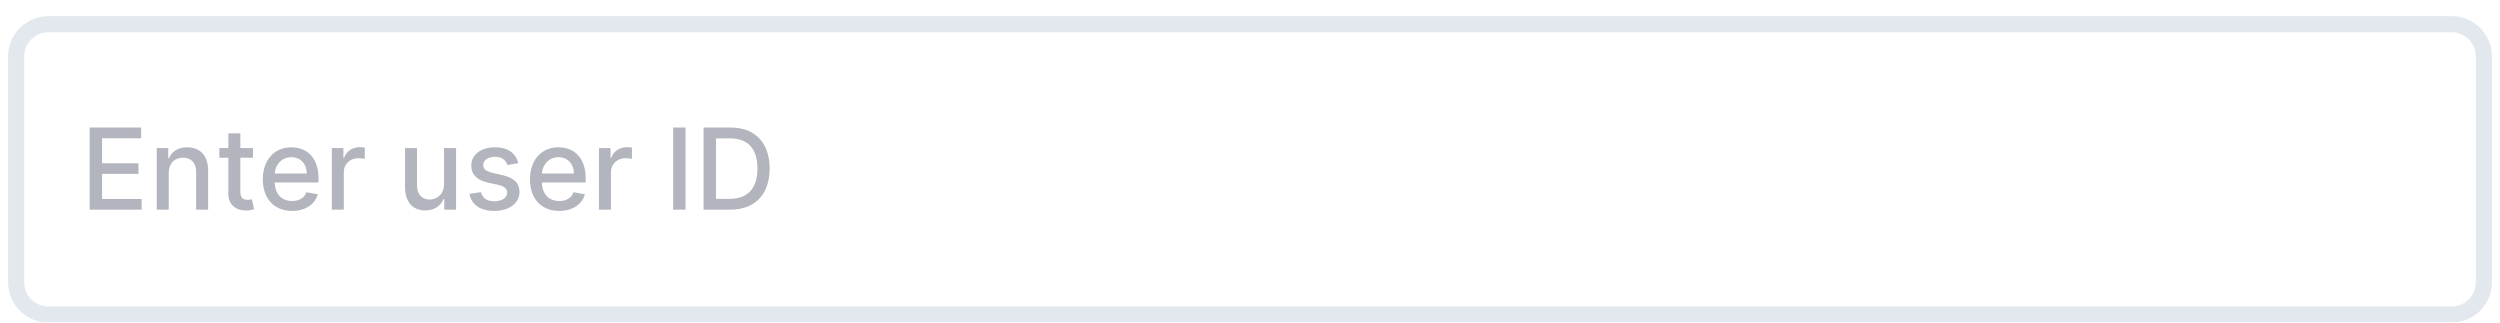<svg width="310" height="40" viewBox="0 0 310 40" fill="none" xmlns="http://www.w3.org/2000/svg">
<g filter="url(#filter0_d)">
<g filter="url(#filter1_d)">
<path d="M2 5C2 2.791 3.791 1 6 1H304C306.209 1 308 2.791 308 5V33C308 35.209 306.209 37 304 37H6C3.791 37 2 35.209 2 33V5Z" fill="white"/>
<path d="M11.119 24H17.562V22.678H12.655V19.56H17.169V18.243H12.655V15.141H17.502V13.818H11.119V24ZM20.921 19.466C20.921 18.248 21.667 17.552 22.701 17.552C23.71 17.552 24.322 18.213 24.322 19.322V24H25.808V19.143C25.808 17.254 24.769 16.264 23.208 16.264C22.06 16.264 21.309 16.796 20.956 17.607H20.862V16.364H19.435V24H20.921V19.466ZM31.367 16.364H29.801V14.534H28.314V16.364H27.195V17.557H28.314V22.066C28.309 23.453 29.368 24.124 30.541 24.099C31.014 24.095 31.332 24.005 31.506 23.94L31.237 22.712C31.138 22.732 30.954 22.777 30.715 22.777C30.233 22.777 29.801 22.618 29.801 21.758V17.557H31.367V16.364ZM36.22 24.154C37.886 24.154 39.064 23.334 39.402 22.091L37.995 21.837C37.727 22.558 37.08 22.926 36.235 22.926C34.962 22.926 34.107 22.101 34.068 20.629H39.496V20.102C39.496 17.343 37.846 16.264 36.116 16.264C33.988 16.264 32.586 17.885 32.586 20.232C32.586 22.603 33.968 24.154 36.22 24.154ZM34.072 19.516C34.132 18.432 34.918 17.492 36.126 17.492C37.279 17.492 38.035 18.347 38.04 19.516H34.072ZM41.146 24H42.632V19.337C42.632 18.337 43.403 17.616 44.457 17.616C44.765 17.616 45.113 17.671 45.232 17.706V16.284C45.083 16.264 44.79 16.249 44.601 16.249C43.706 16.249 42.941 16.756 42.662 17.577H42.583V16.364H41.146V24ZM55.061 20.833C55.066 22.131 54.102 22.747 53.267 22.747C52.347 22.747 51.71 22.081 51.71 21.042V16.364H50.224V21.221C50.224 23.115 51.263 24.099 52.73 24.099C53.878 24.099 54.659 23.493 55.011 22.678H55.091V24H56.553V16.364H55.061V20.833ZM64.272 18.228C63.964 17.04 63.034 16.264 61.384 16.264C59.659 16.264 58.436 17.174 58.436 18.526C58.436 19.61 59.092 20.331 60.524 20.649L61.816 20.933C62.552 21.097 62.895 21.425 62.895 21.902C62.895 22.494 62.264 22.956 61.289 22.956C60.4 22.956 59.828 22.573 59.649 21.822L58.212 22.041C58.461 23.393 59.584 24.154 61.299 24.154C63.144 24.154 64.421 23.175 64.421 21.793C64.421 20.714 63.735 20.048 62.334 19.724L61.12 19.446C60.28 19.247 59.917 18.964 59.922 18.447C59.917 17.86 60.554 17.442 61.399 17.442C62.324 17.442 62.751 17.954 62.925 18.467L64.272 18.228ZM69.347 24.154C71.013 24.154 72.191 23.334 72.529 22.091L71.122 21.837C70.853 22.558 70.207 22.926 69.362 22.926C68.089 22.926 67.234 22.101 67.194 20.629H72.623V20.102C72.623 17.343 70.973 16.264 69.243 16.264C67.115 16.264 65.713 17.885 65.713 20.232C65.713 22.603 67.095 24.154 69.347 24.154ZM67.199 19.516C67.259 18.432 68.045 17.492 69.253 17.492C70.406 17.492 71.162 18.347 71.167 19.516H67.199ZM74.273 24H75.759V19.337C75.759 18.337 76.53 17.616 77.584 17.616C77.892 17.616 78.24 17.671 78.359 17.706V16.284C78.21 16.264 77.917 16.249 77.728 16.249C76.833 16.249 76.067 16.756 75.789 17.577H75.71V16.364H74.273V24ZM85.006 13.818H83.47V24H85.006V13.818ZM90.54 24C93.642 24 95.437 22.076 95.437 18.894C95.437 15.727 93.642 13.818 90.644 13.818H87.244V24H90.54ZM88.78 22.658V15.161H90.55C92.777 15.161 93.925 16.493 93.925 18.894C93.925 21.305 92.777 22.658 90.455 22.658H88.78Z" fill="#B2B5BE"/>
<path d="M6 2H304V0H6V2ZM307 5V33H309V5H307ZM304 36H6V38H304V36ZM3 33V5H1V33H3ZM6 36C4.343 36 3 34.657 3 33H1C1 35.761 3.239 38 6 38V36ZM307 33C307 34.657 305.657 36 304 36V38C306.761 38 309 35.761 309 33H307ZM304 2C305.657 2 307 3.343 307 5H309C309 2.239 306.761 0 304 0V2ZM6 0C3.239 0 1 2.239 1 5H3C3 3.343 4.343 2 6 2V0Z" fill="#E3E8EE"/>
</g>
</g>
<defs>
<filter id="filter0_d" x="0" y="0" width="310" height="41" filterUnits="userSpaceOnUse" color-interpolation-filters="sRGB">
<feFlood flood-opacity="0" result="BackgroundImageFix"/>
<feColorMatrix in="SourceAlpha" type="matrix" values="0 0 0 0 0 0 0 0 0 0 0 0 0 0 0 0 0 0 127 0" result="hardAlpha"/>
<feOffset dy="1"/>
<feGaussianBlur stdDeviation="1"/>
<feColorMatrix type="matrix" values="0 0 0 0 0.216 0 0 0 0 0.255 0 0 0 0 0.318 0 0 0 0.08 0"/>
<feBlend mode="normal" in2="BackgroundImageFix" result="effect1_dropShadow"/>
<feBlend mode="normal" in="SourceGraphic" in2="effect1_dropShadow" result="shape"/>
</filter>
<filter id="filter1_d" x="0" y="0" width="310" height="40" filterUnits="userSpaceOnUse" color-interpolation-filters="sRGB">
<feFlood flood-opacity="0" result="BackgroundImageFix"/>
<feColorMatrix in="SourceAlpha" type="matrix" values="0 0 0 0 0 0 0 0 0 0 0 0 0 0 0 0 0 0 127 0" result="hardAlpha"/>
<feOffset dy="1"/>
<feGaussianBlur stdDeviation="1"/>
<feColorMatrix type="matrix" values="0 0 0 0 0.216 0 0 0 0 0.255 0 0 0 0 0.318 0 0 0 0.08 0"/>
<feBlend mode="normal" in2="BackgroundImageFix" result="effect1_dropShadow"/>
<feBlend mode="normal" in="SourceGraphic" in2="effect1_dropShadow" result="shape"/>
</filter>
</defs>
</svg>
